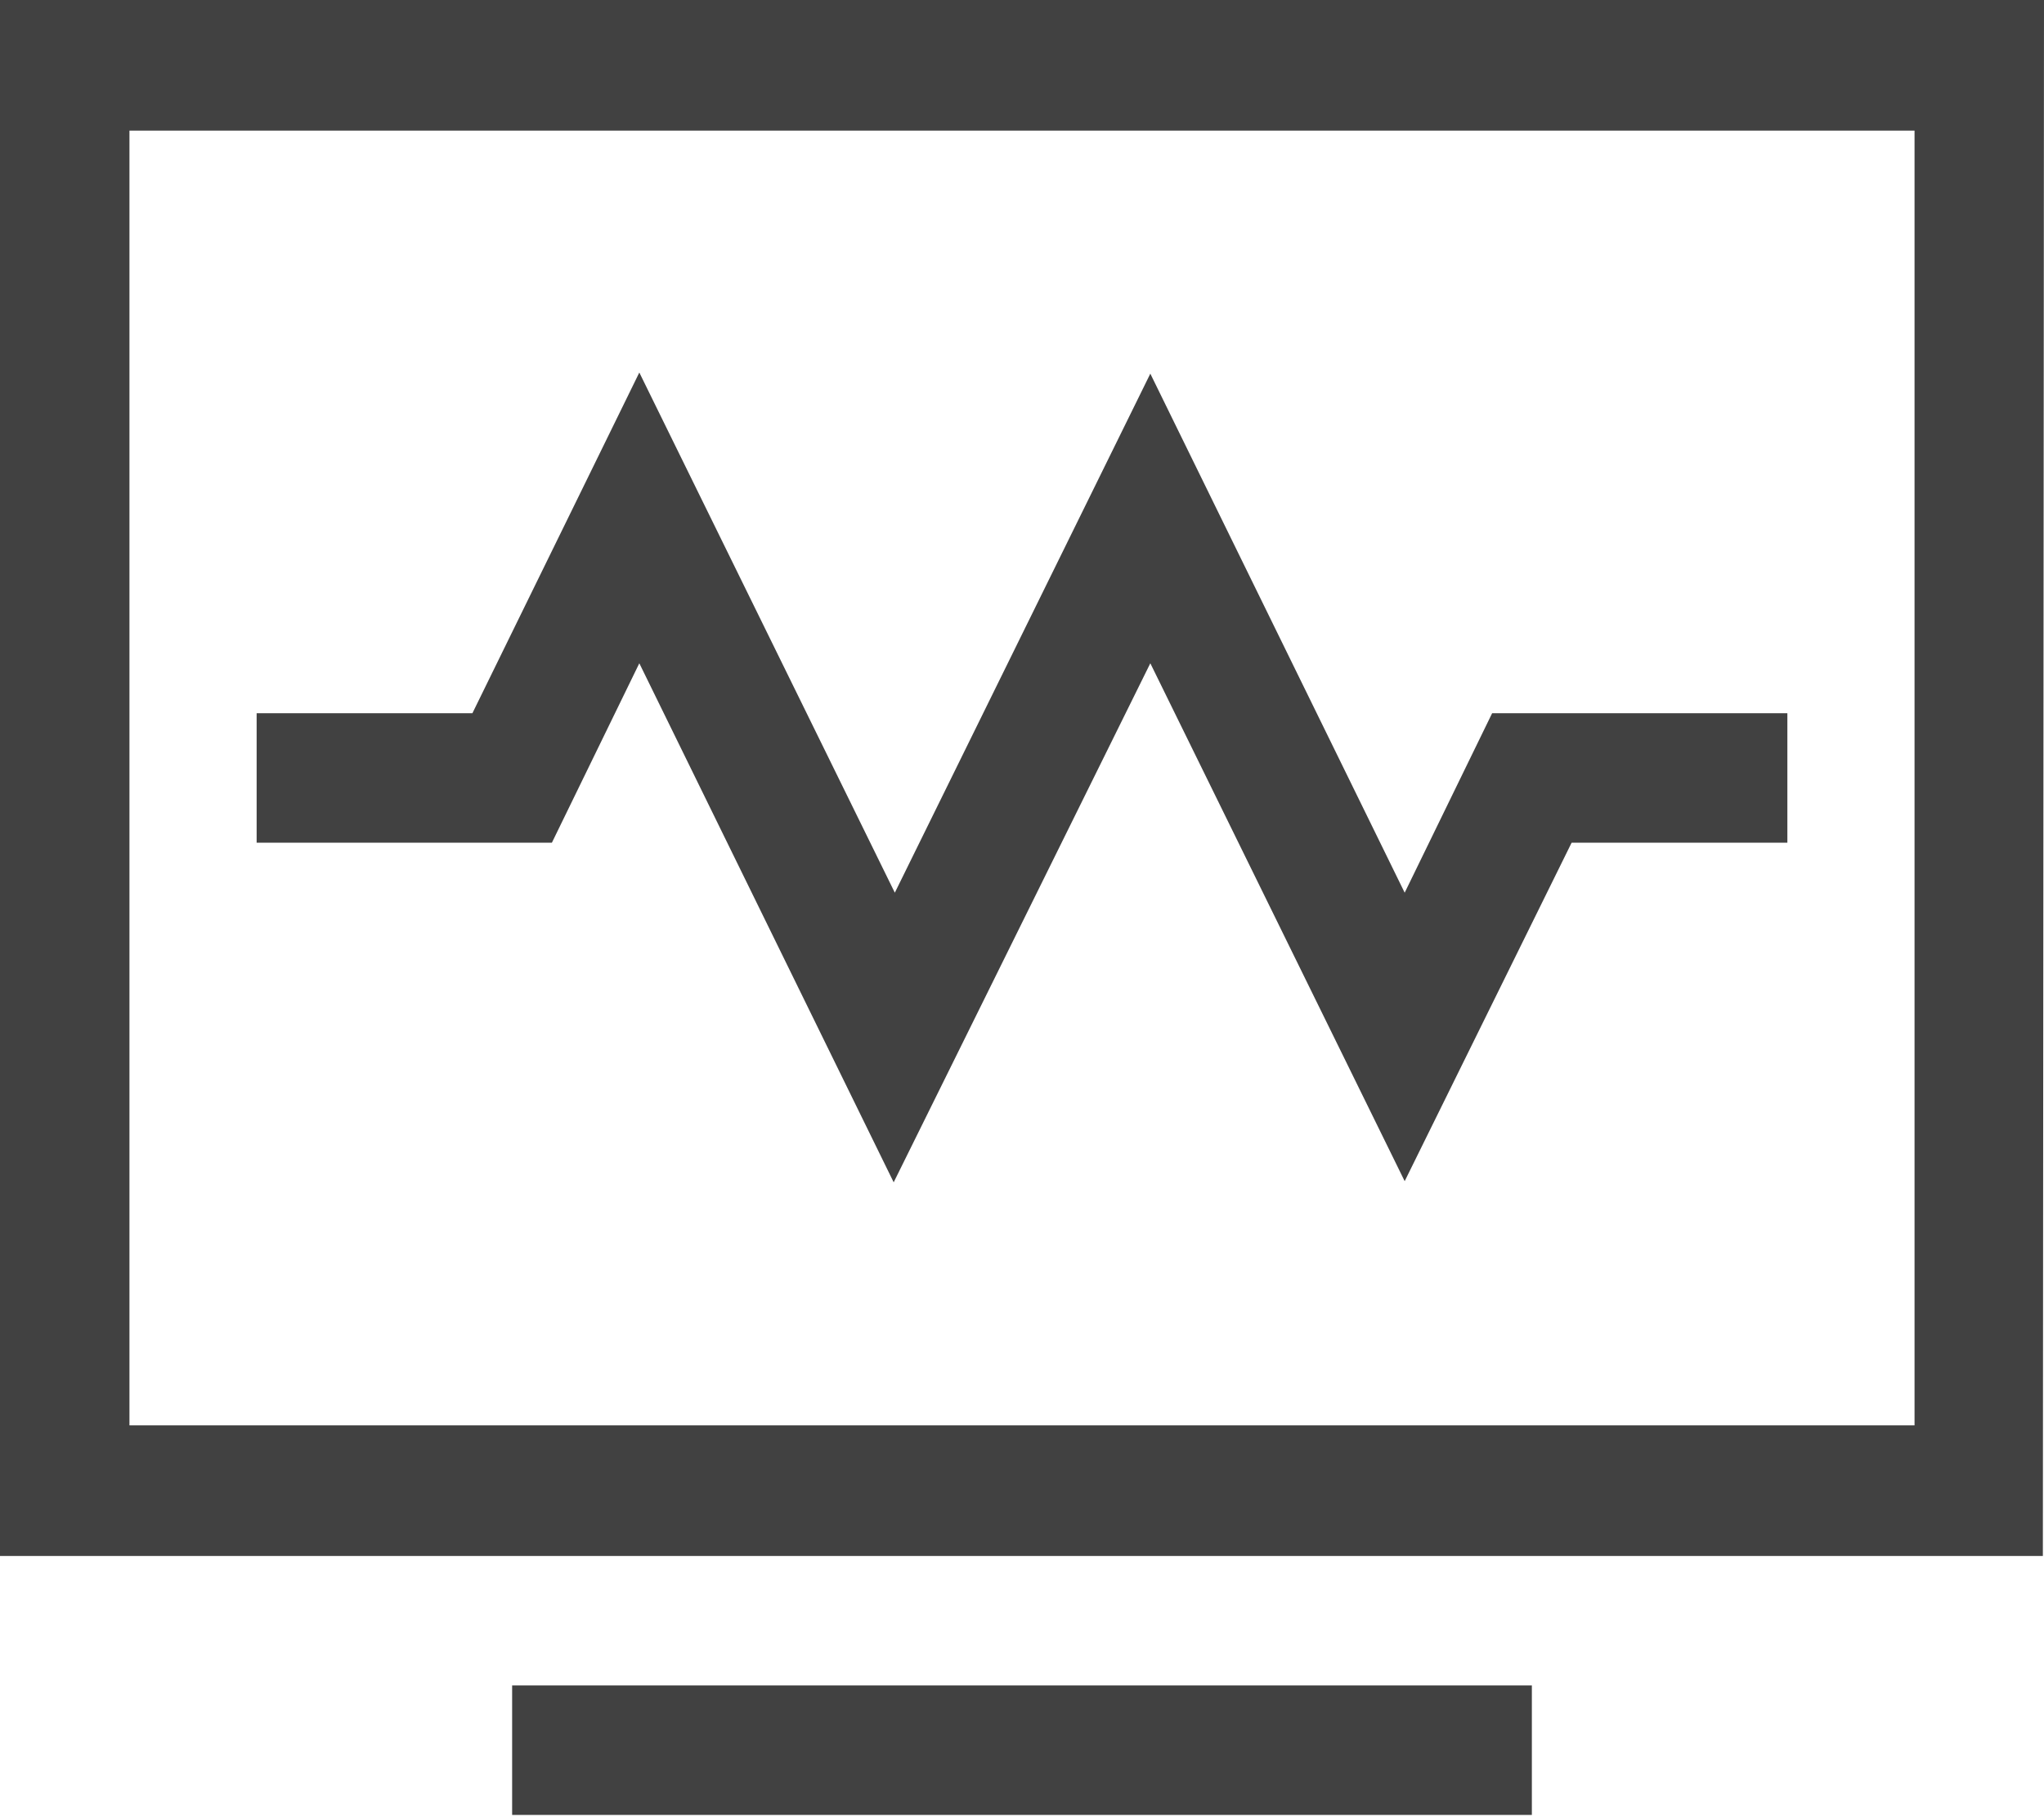 <svg xmlns="http://www.w3.org/2000/svg" viewBox="0 0 18 16"><g fill="#414141"><path d="M17.99 13.7H0V0h18ZM1.14 12.55h15.72V1.15H1.14Zm3.37 2.29h8.98v1.14H4.51Zm0 0"/><path d="m12.37 10.4-2.24-4.56-2.26 4.57-2.24-4.57-.77 1.58h-2.6V6.28h1.9l1.47-3 2.25 4.58 2.25-4.57 2.24 4.57.77-1.58h2.6v1.14h-1.9Zm0 0"/></g></svg>